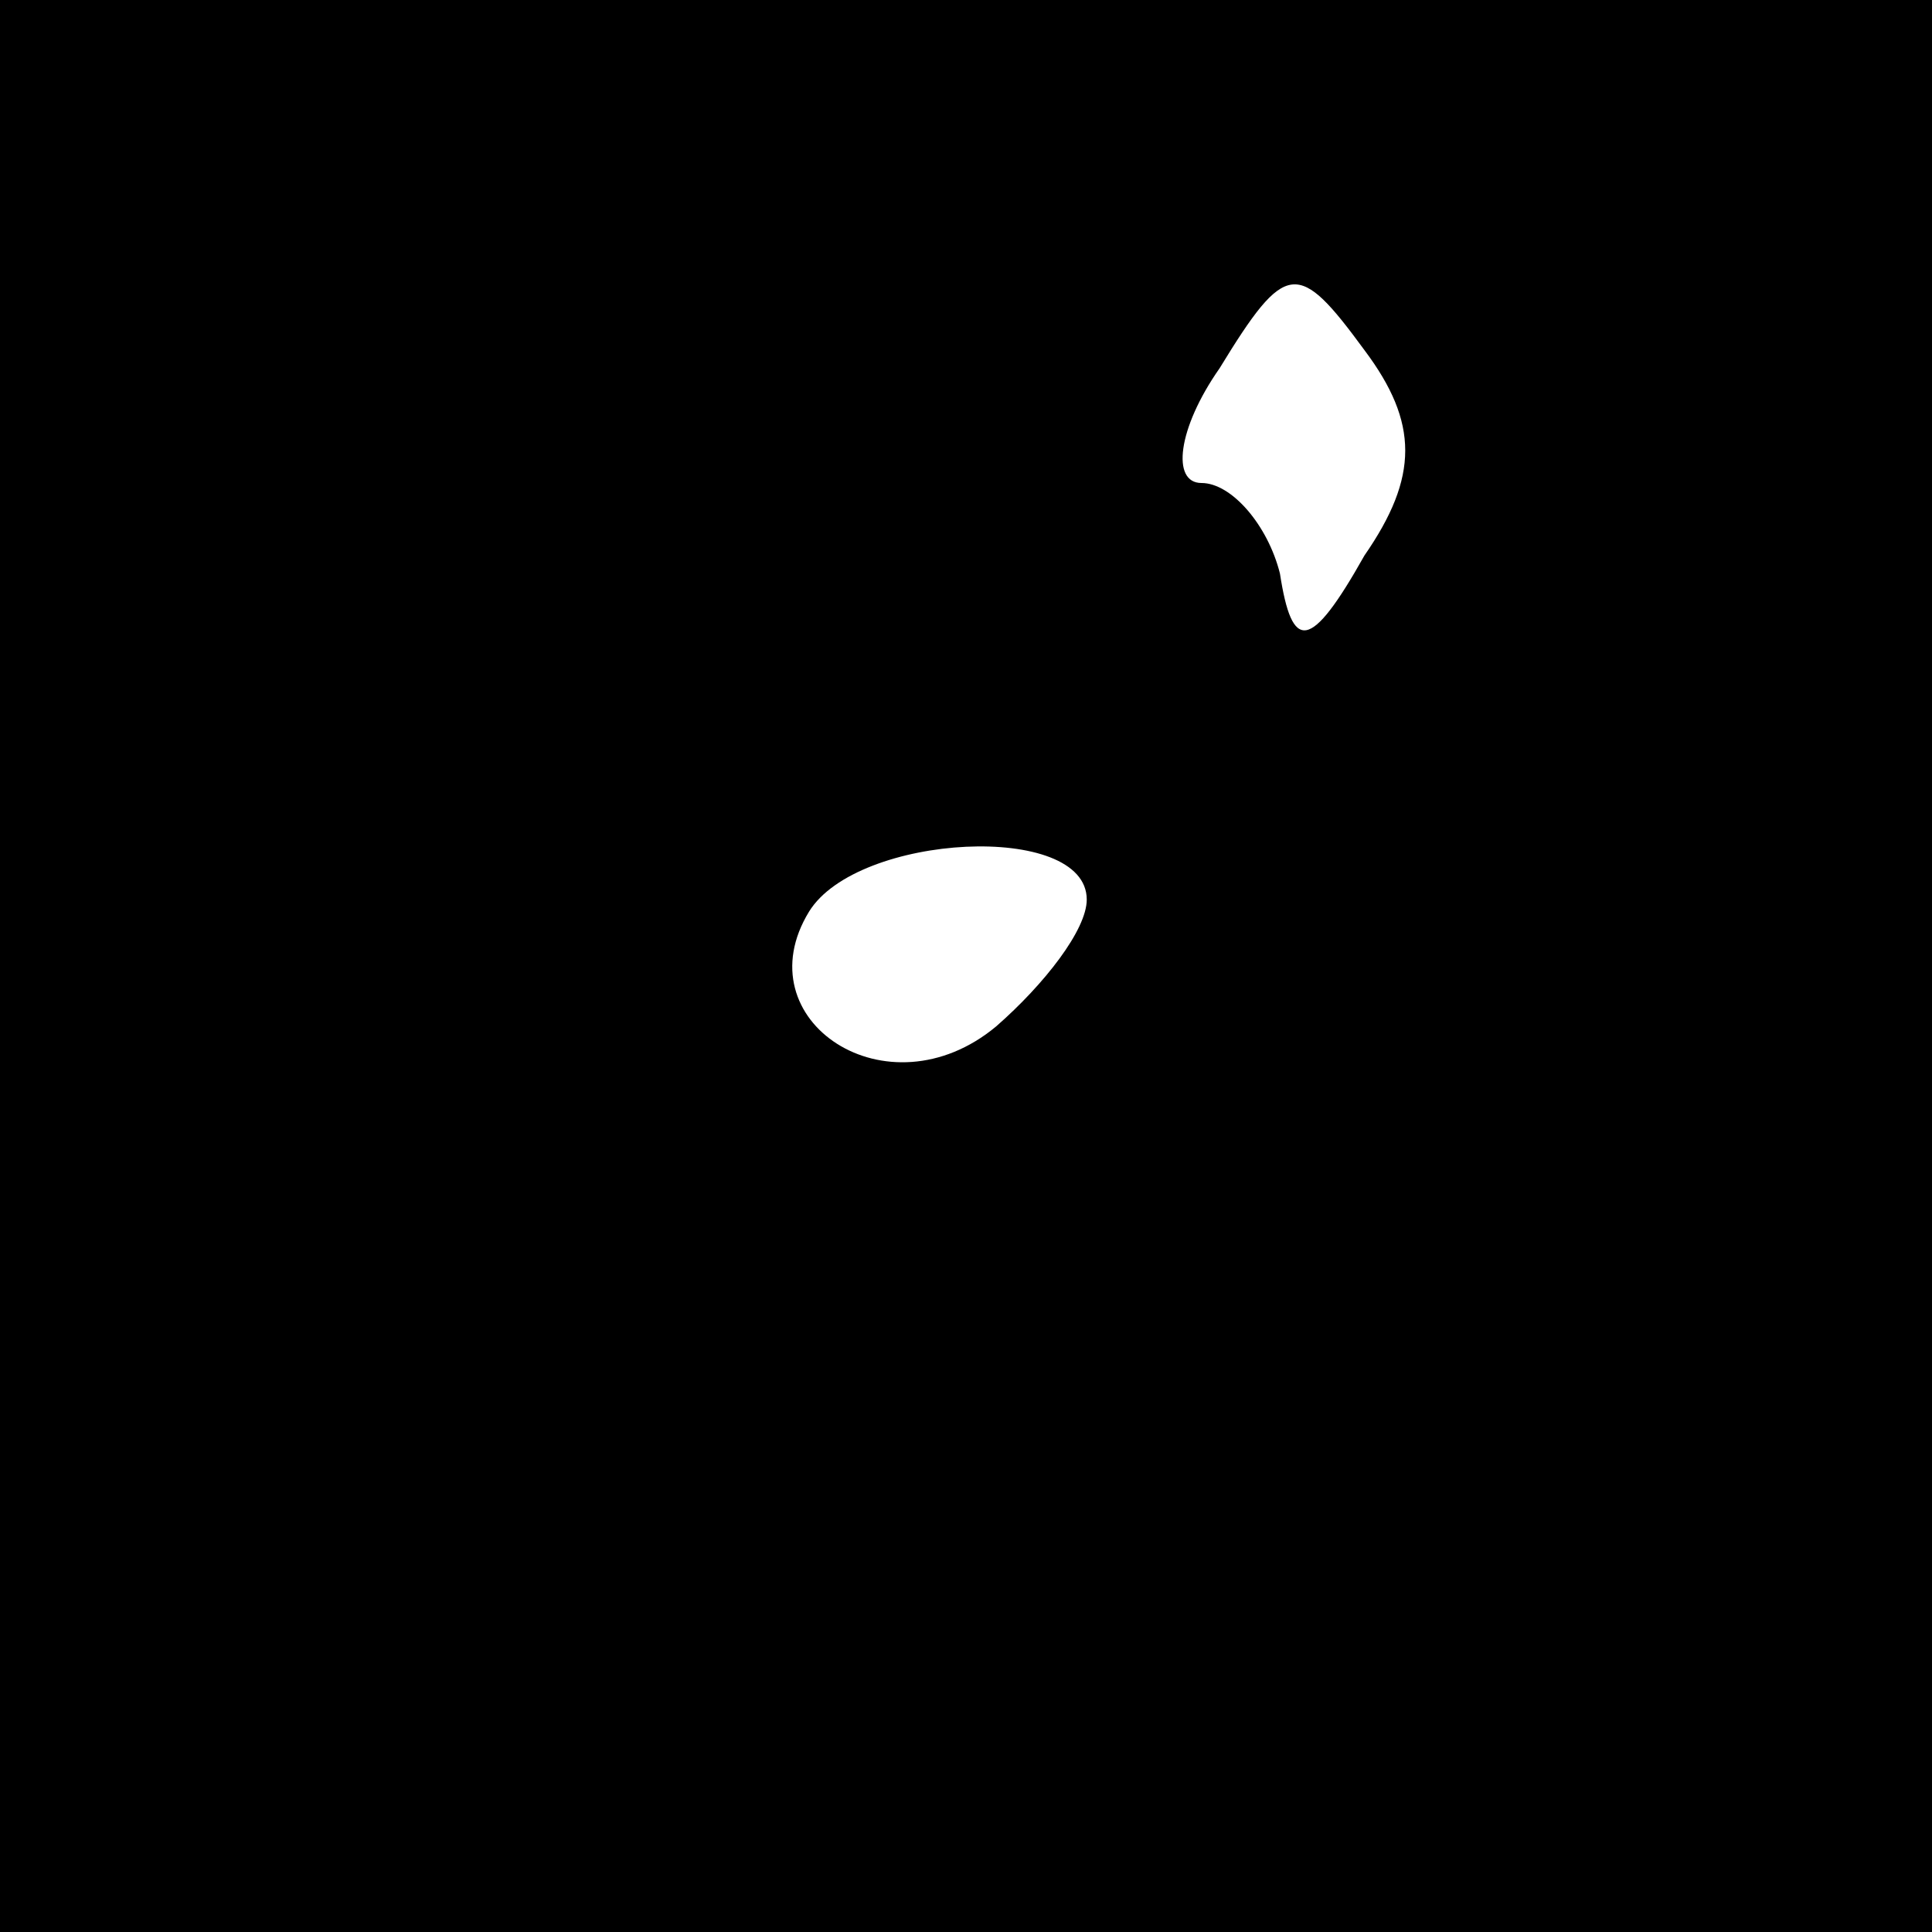 <?xml version="1.0" standalone="no"?>
<!DOCTYPE svg PUBLIC "-//W3C//DTD SVG 20010904//EN"
 "http://www.w3.org/TR/2001/REC-SVG-20010904/DTD/svg10.dtd">
<svg version="1.0" xmlns="http://www.w3.org/2000/svg"
 width="32pt" height="32pt" viewBox="0 0 32 32"
 preserveAspectRatio="xMidYMid meet">
<rect x="0" y="0" width="32" height="32" fill="#808080" stroke="none"/>
<g transform="translate(0,32) scale(0.1,-0.1)"
fill="#000000" stroke="none">
<path fill="#000000" stroke="none" d="M0 160 l0 -160 160 0 160 0 0 160 0
160 -160 0 -160 0 0 -160z"/>
<path fill="#ffffff" stroke="none" d="M226 228 c-9 -16 -12 -16 -14 -3 -2 8
-8 15 -13 15 -5 0 -4 9 3 19 11 18 13 18 24 3 9 -12 9 -21 0 -34z"/>
<path fill="#ffffff" stroke="none" d="M180 171 c0 -5 -7 -14 -15 -21 -18 -15
-42 1 -31 19 8 13 46 15 46 2z"/>
</g>
</svg>

